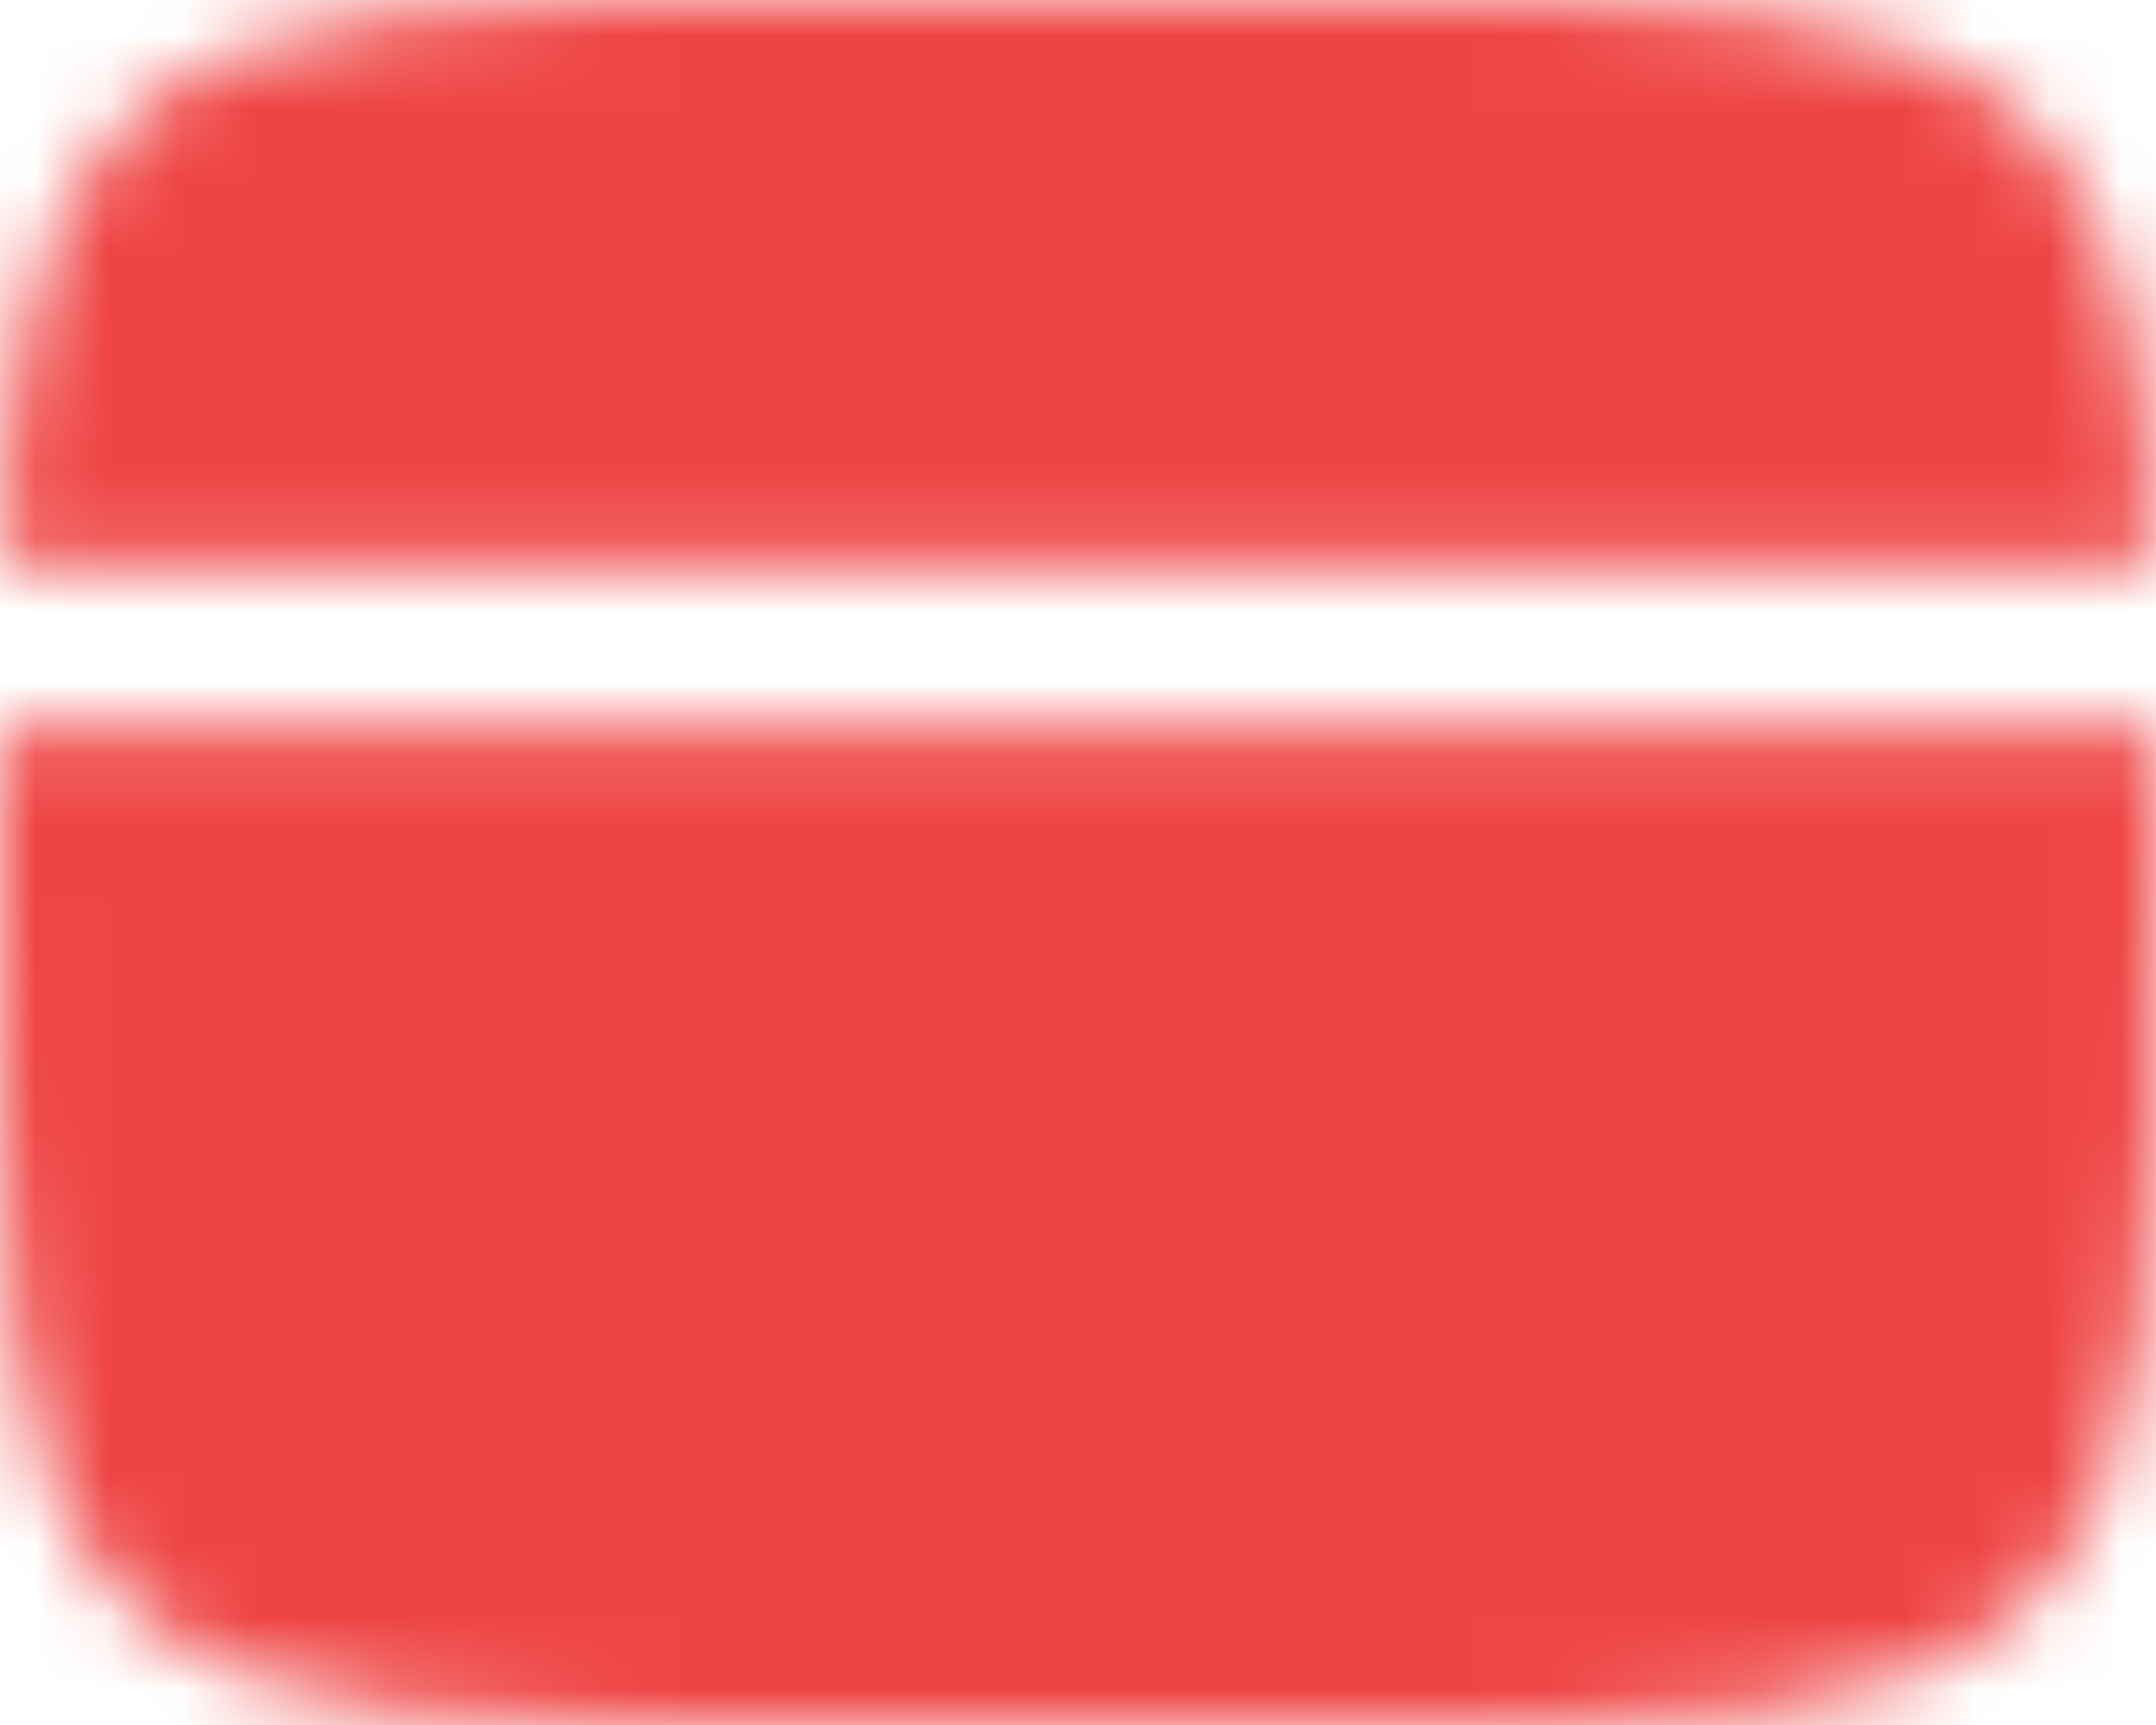 <svg width="30" height="24" viewBox="0 0 30 24" fill="none" xmlns="http://www.w3.org/2000/svg">
<mask id="mask0_285_5349" style="mask-type:luminance" maskUnits="userSpaceOnUse" x="-1" y="0" width="32" height="24">
<path d="M18 0H12C6.344 0 3.515 -1.78814e-07 1.758 1.758C0.492 3.022 0.138 4.843 0.039 7.875H29.961C29.862 4.843 29.508 3.022 28.242 1.758C26.486 -1.78814e-07 23.657 0 18 0ZM12 24H18C23.657 24 26.486 24 28.242 22.242C29.999 20.484 30 17.657 30 12C30 11.338 29.999 10.713 29.997 10.125H0.003C0 10.713 -0.001 11.338 0 12C0 17.657 0 20.485 1.758 22.242C3.516 23.998 6.344 24 12 24Z" fill="white"/>
<path fill-rule="evenodd" clip-rule="evenodd" d="M4.875 18C4.875 17.702 4.994 17.416 5.205 17.204C5.416 16.994 5.702 16.875 6 16.875H12C12.299 16.875 12.585 16.994 12.796 17.204C13.007 17.416 13.125 17.702 13.125 18C13.125 18.298 13.007 18.584 12.796 18.796C12.585 19.006 12.299 19.125 12 19.125H6C5.702 19.125 5.416 19.006 5.205 18.796C4.994 18.584 4.875 18.298 4.875 18ZM14.625 18C14.625 17.702 14.744 17.416 14.955 17.204C15.166 16.994 15.452 16.875 15.75 16.875H18C18.299 16.875 18.585 16.994 18.796 17.204C19.007 17.416 19.125 17.702 19.125 18C19.125 18.298 19.007 18.584 18.796 18.796C18.585 19.006 18.299 19.125 18 19.125H15.75C15.452 19.125 15.166 19.006 14.955 18.796C14.744 18.584 14.625 18.298 14.625 18Z" fill="black"/>
</mask>
<g mask="url(#mask0_285_5349)">
<path d="M-3 -6H33V30H-3V-6Z" fill="#EF4444"/>
</g>
</svg>
